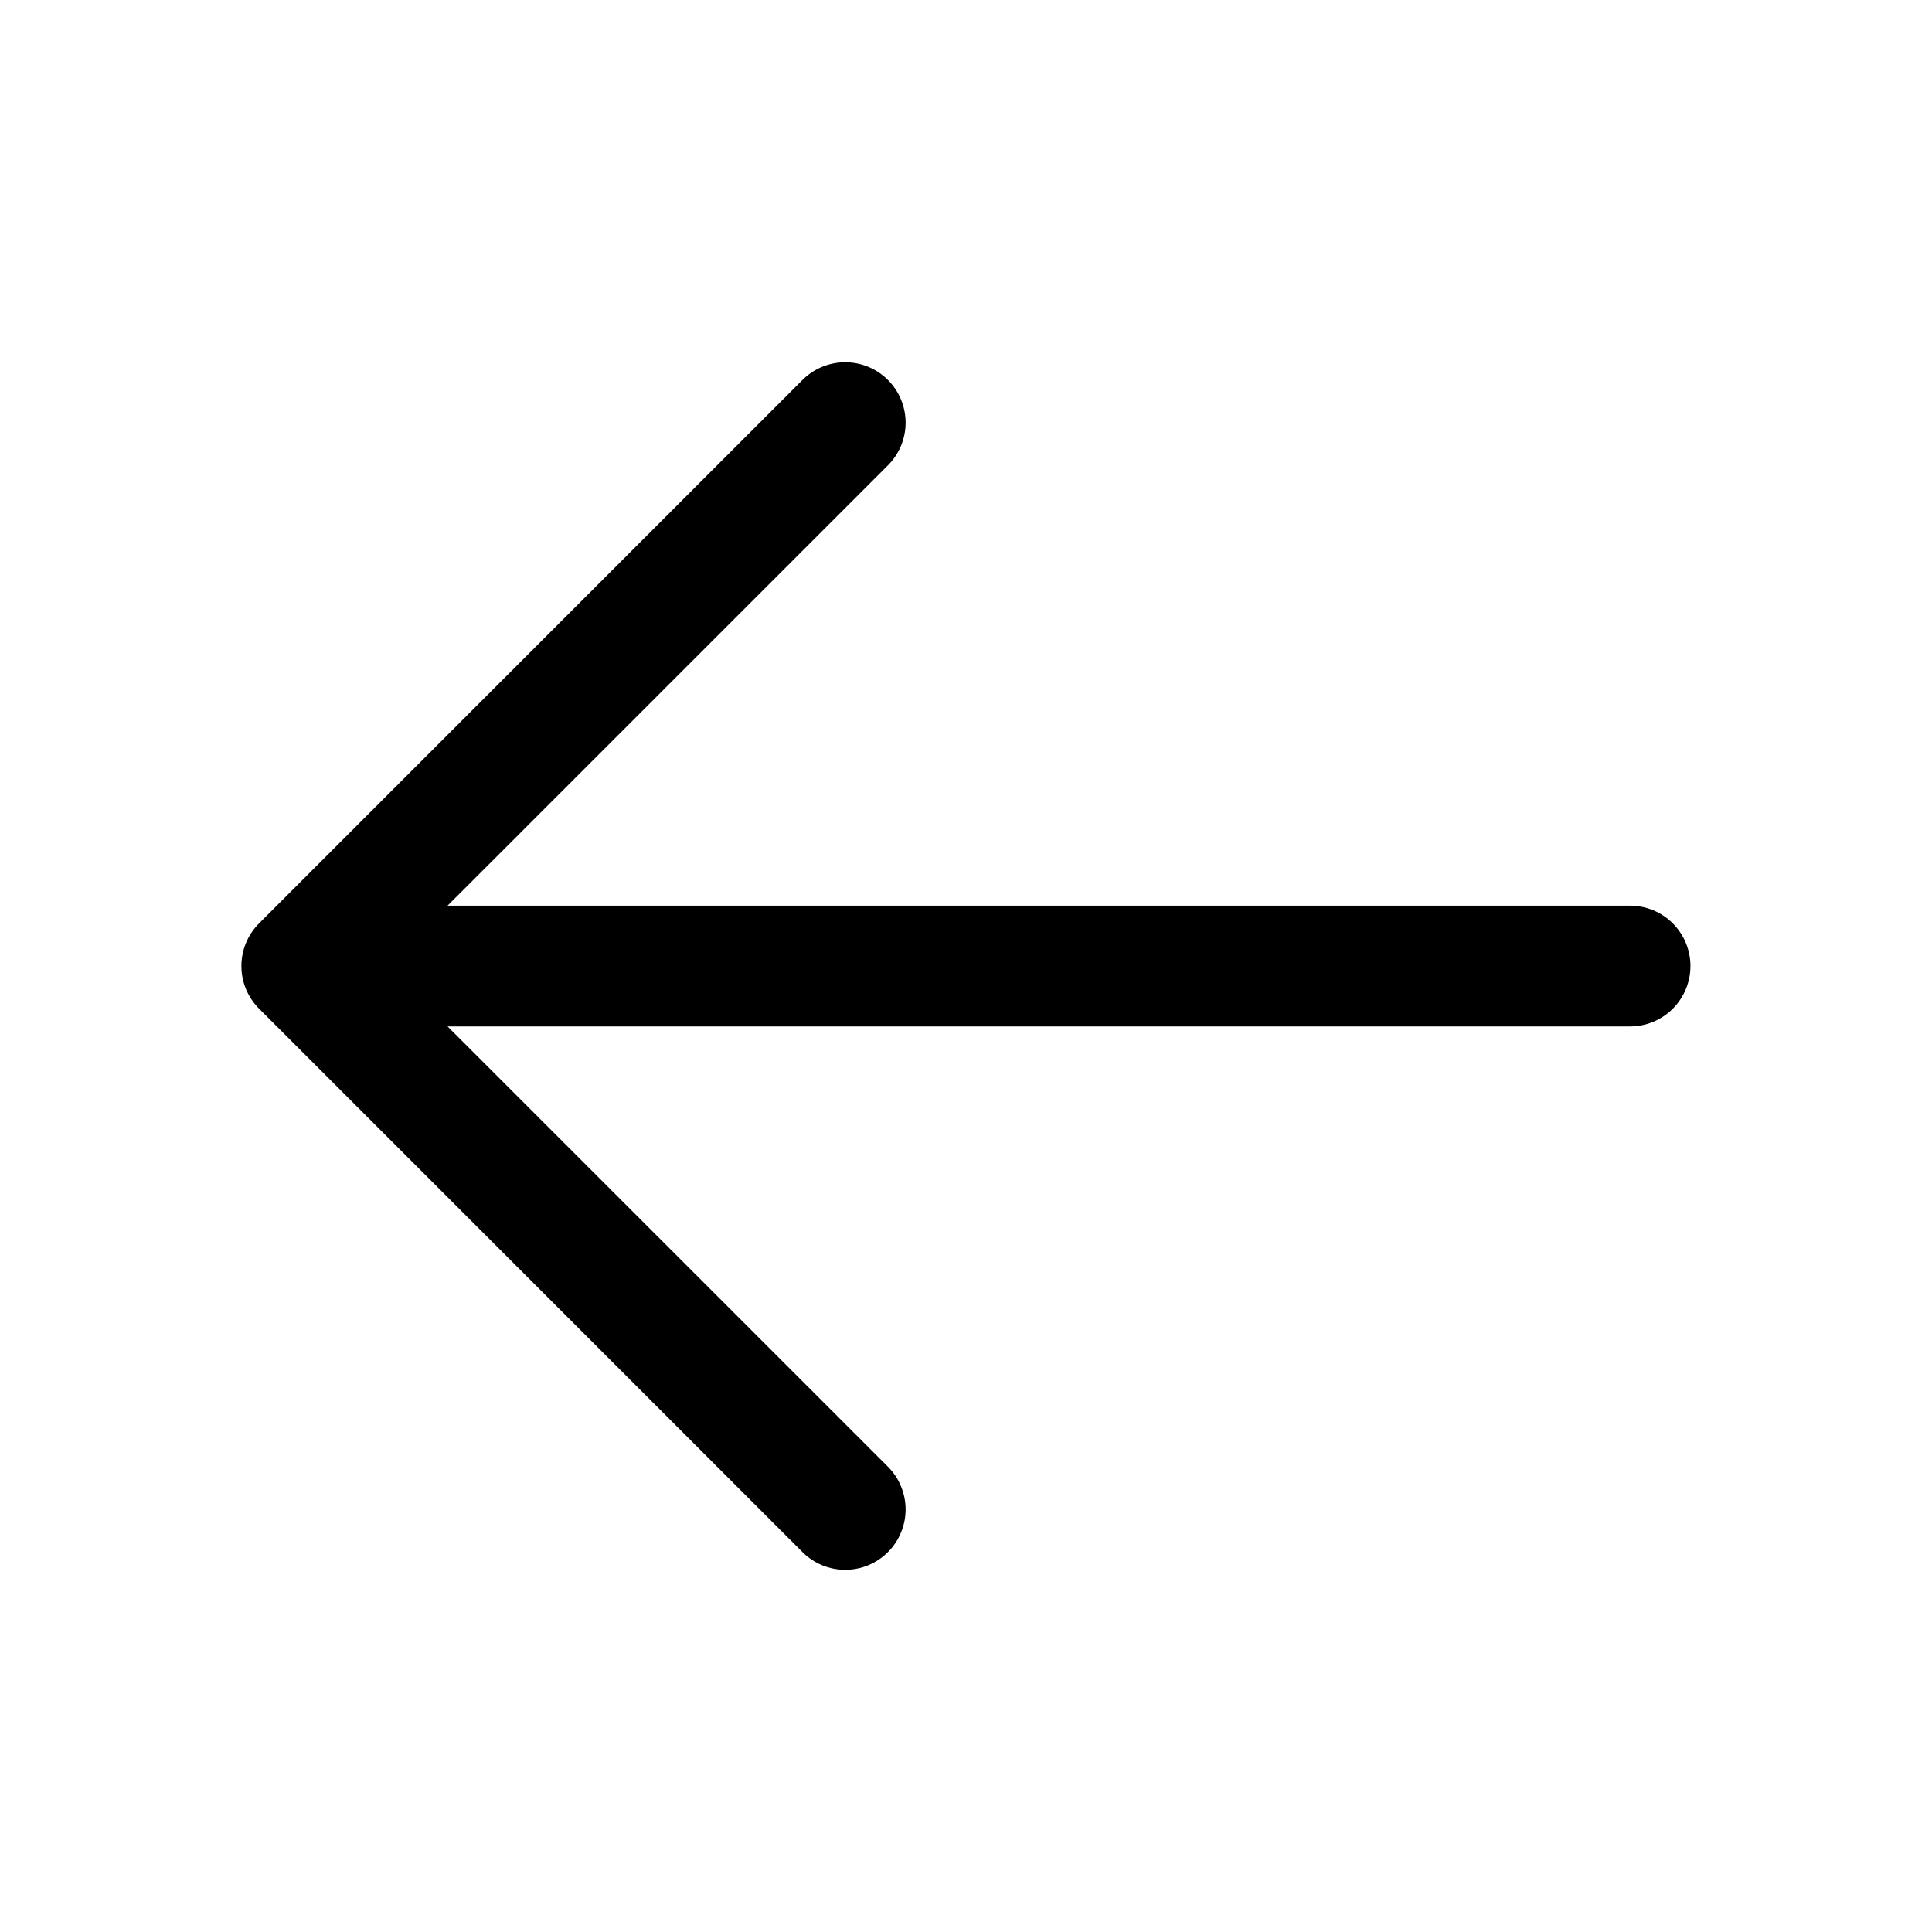 <svg width="40" height="40" viewBox="0 0 40 40" fill="none" xmlns="http://www.w3.org/2000/svg">
<path d="M34.999 20.001C34.999 20.332 34.867 20.65 34.633 20.885C34.398 21.119 34.081 21.251 33.749 21.251H9.266L18.383 30.366C18.5 30.483 18.592 30.62 18.654 30.772C18.717 30.924 18.75 31.087 18.75 31.251C18.75 31.415 18.717 31.578 18.654 31.729C18.592 31.881 18.5 32.019 18.383 32.135C18.267 32.251 18.129 32.343 17.978 32.406C17.826 32.469 17.663 32.501 17.499 32.501C17.335 32.501 17.172 32.469 17.02 32.406C16.869 32.343 16.731 32.251 16.615 32.135L5.365 20.885C5.248 20.769 5.156 20.631 5.093 20.479C5.03 20.328 4.998 20.165 4.998 20.001C4.998 19.836 5.03 19.674 5.093 19.522C5.156 19.37 5.248 19.232 5.365 19.116L16.615 7.866C16.849 7.632 17.167 7.5 17.499 7.5C17.831 7.5 18.149 7.632 18.383 7.866C18.618 8.101 18.75 8.419 18.75 8.751C18.75 9.082 18.618 9.401 18.383 9.635L9.266 18.751H33.749C34.081 18.751 34.398 18.882 34.633 19.117C34.867 19.351 34.999 19.669 34.999 20.001Z" fill="black"/>
</svg>
